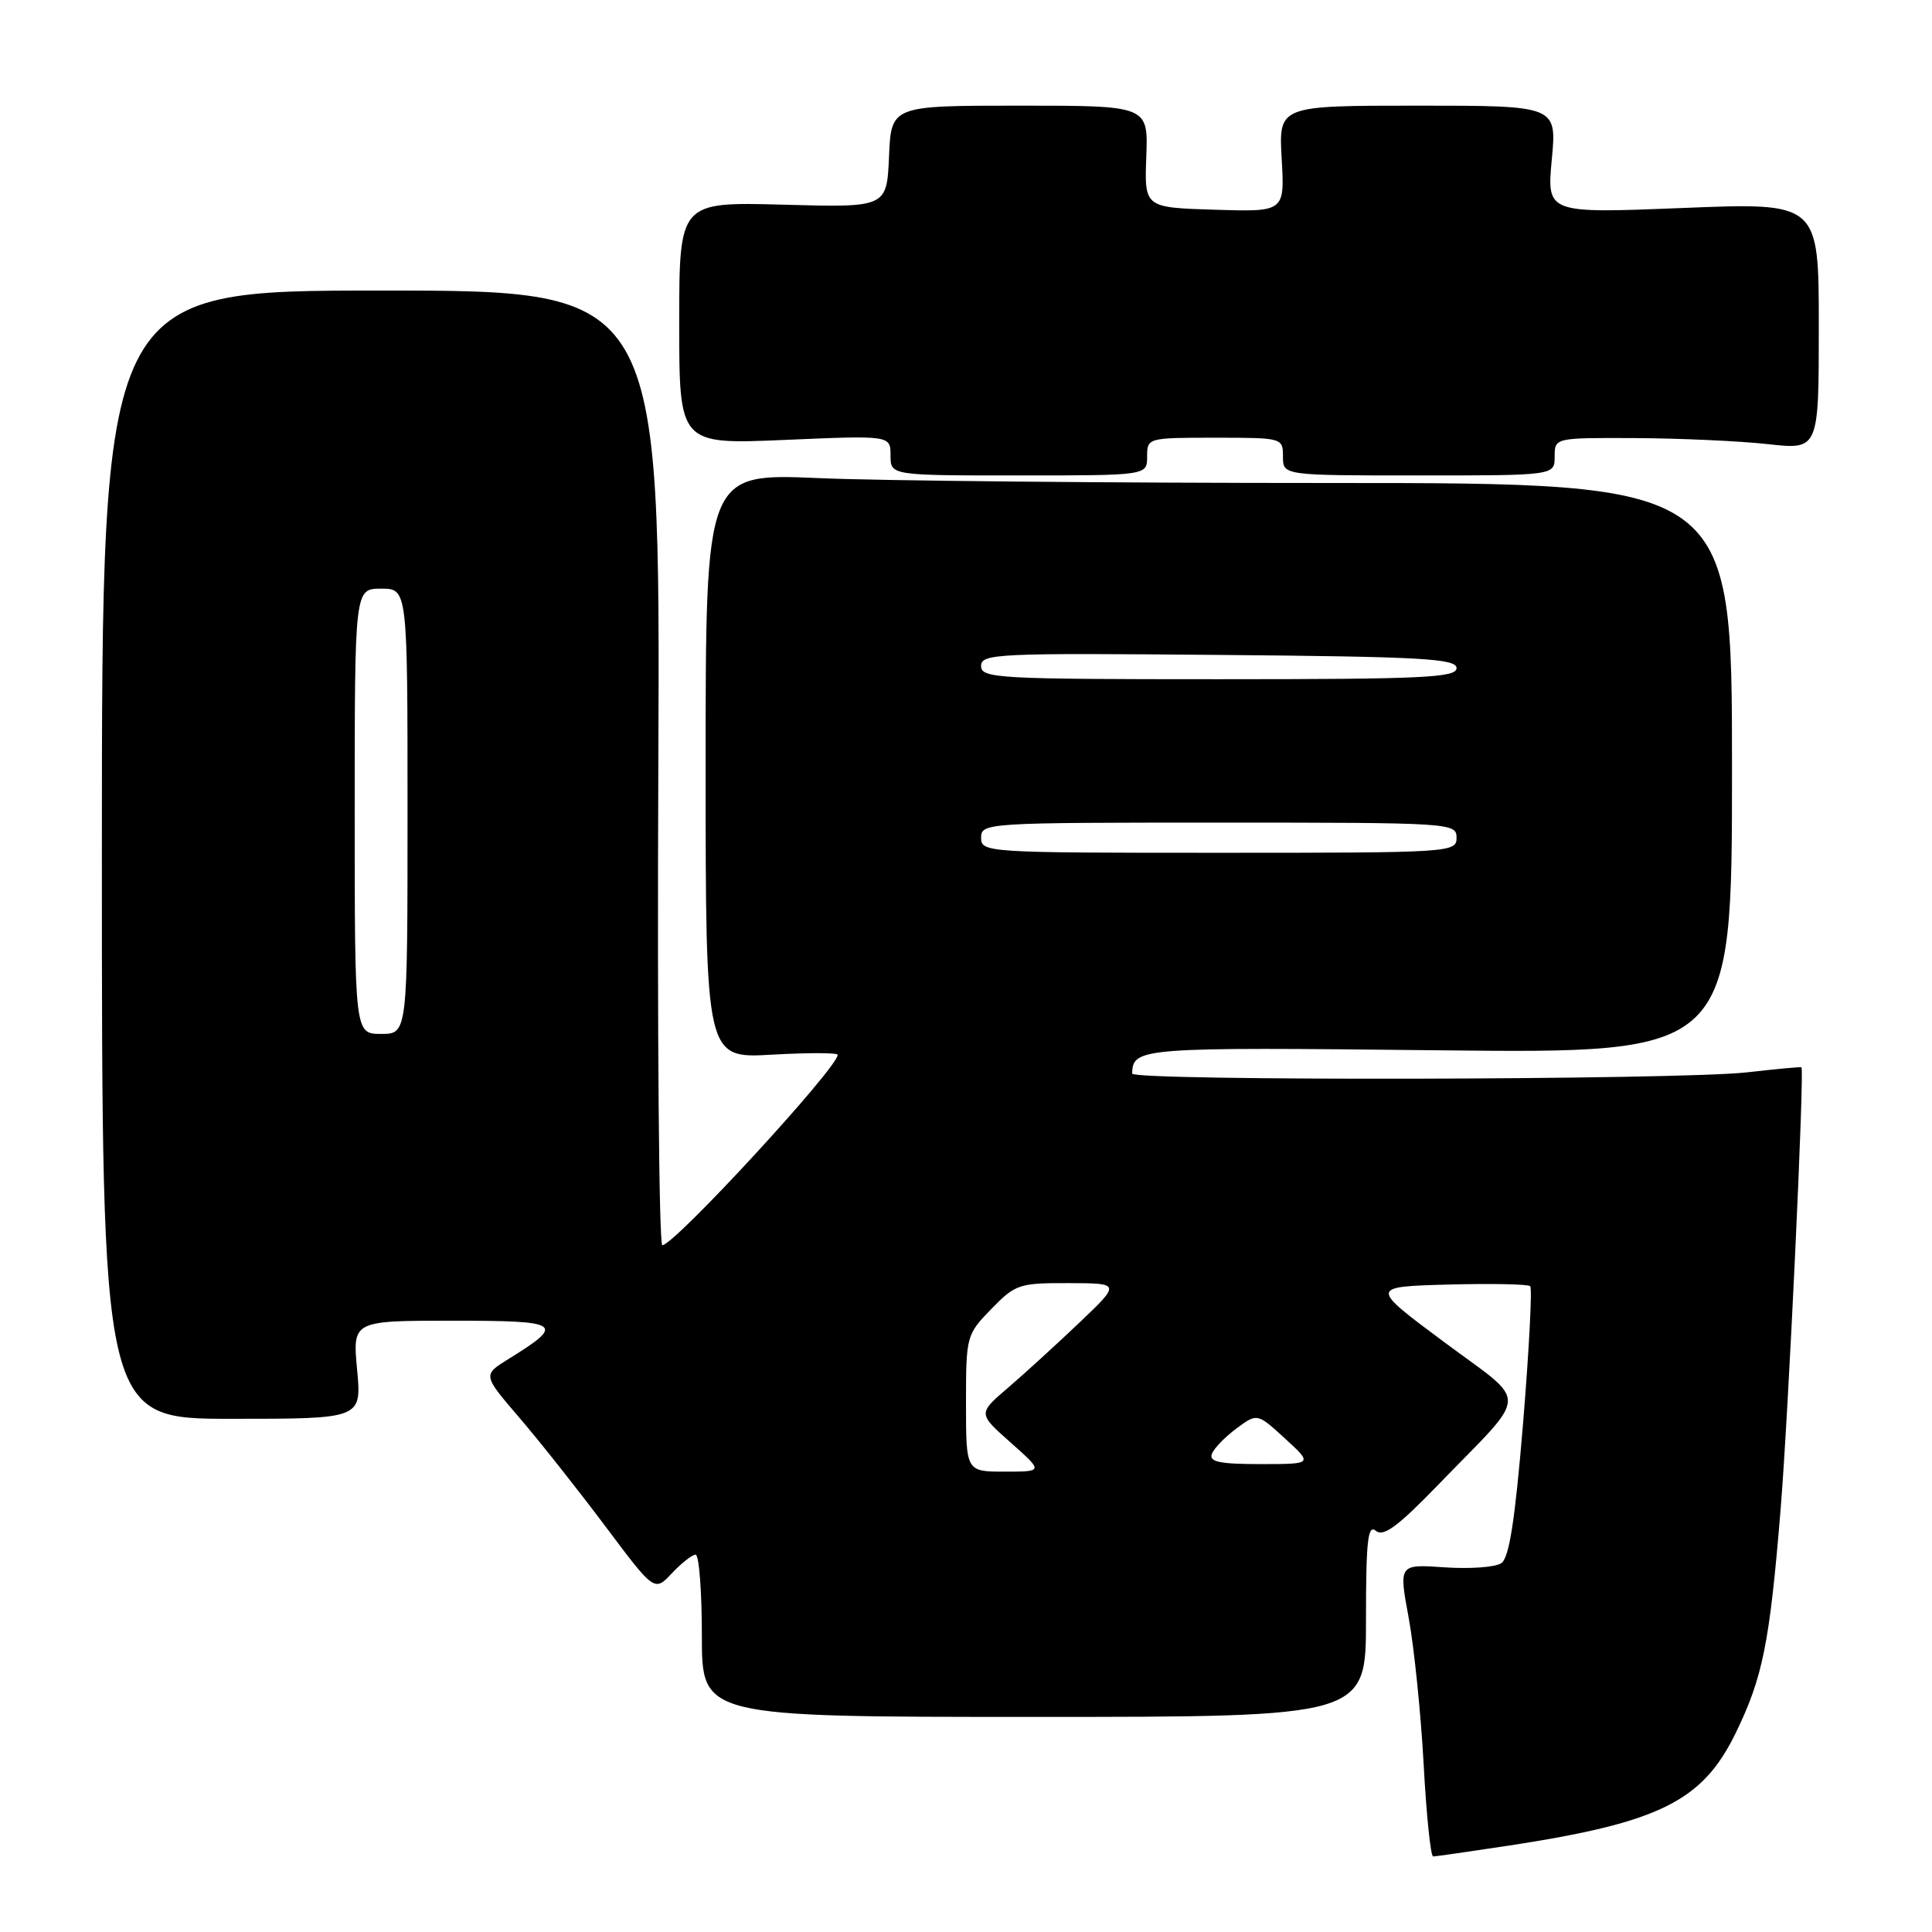 <?xml version="1.0" encoding="UTF-8" standalone="no"?>
<!DOCTYPE svg PUBLIC "-//W3C//DTD SVG 1.1//EN" "http://www.w3.org/Graphics/SVG/1.1/DTD/svg11.dtd" >
<svg xmlns="http://www.w3.org/2000/svg" xmlns:xlink="http://www.w3.org/1999/xlink" version="1.1" viewBox="0 0 256 256">
 <g >
 <path fill="currentColor"
d=" M 200.00 244.54 C 219.87 241.50 225.57 238.68 229.96 229.69 C 233.57 222.30 234.48 217.81 235.94 200.00 C 236.98 187.35 239.12 141.72 238.70 141.42 C 238.59 141.35 235.35 141.65 231.50 142.09 C 222.62 143.11 149.99 143.26 150.02 142.25 C 150.09 138.81 151.04 138.74 190.64 139.17 C 229.50 139.59 229.50 139.59 229.50 101.79 C 229.50 64.00 229.50 64.00 176.41 64.00 C 147.21 64.00 116.61 63.71 108.41 63.35 C 93.50 62.71 93.50 62.71 93.50 101.48 C 93.50 140.25 93.50 140.25 102.25 139.75 C 107.06 139.48 111.00 139.48 111.00 139.77 C 111.00 141.49 89.34 165.00 87.76 165.00 C 87.32 165.00 87.08 136.54 87.23 101.75 C 87.50 38.50 87.50 38.50 50.50 38.50 C 13.50 38.50 13.50 38.50 13.50 113.25 C 13.50 188.00 13.50 188.00 30.71 188.00 C 47.92 188.00 47.92 188.00 47.32 181.50 C 46.71 175.00 46.71 175.00 59.98 175.00 C 74.44 175.00 74.98 175.37 67.37 180.08 C 63.96 182.19 63.96 182.19 68.81 187.84 C 71.48 190.95 76.60 197.42 80.19 202.21 C 86.72 210.93 86.72 210.93 89.03 208.46 C 90.31 207.11 91.72 206.00 92.17 206.00 C 92.63 206.00 93.00 210.84 93.00 216.75 C 93.00 227.50 93.00 227.50 137.00 227.50 C 181.00 227.50 181.00 227.50 181.00 214.63 C 181.00 204.13 181.24 201.96 182.31 202.84 C 183.32 203.68 185.23 202.26 190.60 196.71 C 202.78 184.12 202.70 186.28 191.34 177.82 C 181.50 170.50 181.50 170.50 191.88 170.21 C 197.59 170.06 202.49 170.15 202.76 170.43 C 203.04 170.71 202.61 178.86 201.82 188.54 C 200.75 201.45 199.98 206.42 198.93 207.13 C 198.14 207.67 194.76 207.91 191.42 207.68 C 185.34 207.26 185.34 207.26 186.66 214.38 C 187.38 218.30 188.27 227.01 188.64 233.75 C 189.00 240.49 189.57 246.00 189.90 245.99 C 190.23 245.99 194.78 245.33 200.00 244.54 Z  M 152.00 60.50 C 152.00 58.02 152.07 58.00 161.00 58.00 C 169.93 58.00 170.00 58.02 170.00 60.50 C 170.00 63.00 170.00 63.00 188.00 63.00 C 206.00 63.00 206.00 63.00 206.00 60.50 C 206.00 58.00 206.00 58.00 216.75 58.05 C 222.66 58.08 230.54 58.44 234.25 58.85 C 241.00 59.60 241.00 59.60 241.00 43.22 C 241.00 26.83 241.00 26.83 222.98 27.56 C 204.96 28.28 204.96 28.28 205.62 21.14 C 206.29 14.00 206.29 14.00 187.86 14.00 C 169.43 14.00 169.43 14.00 169.83 21.04 C 170.23 28.08 170.23 28.08 160.94 27.79 C 151.64 27.50 151.64 27.50 151.89 20.75 C 152.14 14.00 152.14 14.00 135.11 14.00 C 118.09 14.00 118.09 14.00 117.80 20.75 C 117.50 27.50 117.50 27.50 103.75 27.12 C 90.00 26.75 90.00 26.75 90.00 42.82 C 90.00 58.89 90.00 58.89 104.00 58.29 C 118.00 57.69 118.00 57.69 118.00 60.35 C 118.00 63.00 118.00 63.00 135.00 63.00 C 152.00 63.00 152.00 63.00 152.00 60.50 Z  M 128.00 185.95 C 128.00 177.04 128.05 176.85 131.35 173.45 C 134.54 170.17 135.04 170.00 141.60 170.02 C 148.50 170.04 148.50 170.04 143.00 175.28 C 139.97 178.16 135.72 182.04 133.54 183.91 C 129.58 187.30 129.58 187.30 133.92 191.15 C 138.26 195.00 138.26 195.00 133.13 195.00 C 128.00 195.00 128.00 195.00 128.00 185.95 Z  M 160.58 192.65 C 160.86 191.91 162.33 190.39 163.85 189.27 C 166.59 187.24 166.59 187.24 170.28 190.62 C 173.97 194.00 173.97 194.00 167.02 194.00 C 161.60 194.00 160.18 193.70 160.58 192.65 Z  M 47.00 107.50 C 47.00 78.00 47.00 78.00 50.50 78.00 C 54.00 78.00 54.00 78.00 54.00 107.50 C 54.00 137.00 54.00 137.00 50.50 137.00 C 47.00 137.00 47.00 137.00 47.00 107.50 Z  M 130.00 111.00 C 130.00 109.04 130.67 109.00 161.50 109.00 C 192.33 109.00 193.00 109.04 193.00 111.00 C 193.00 112.96 192.33 113.00 161.50 113.00 C 130.67 113.00 130.00 112.96 130.00 111.00 Z  M 130.00 88.25 C 130.00 86.61 132.06 86.52 161.50 86.78 C 188.45 87.01 193.00 87.27 193.00 88.53 C 193.00 89.79 188.57 90.00 161.50 90.00 C 132.17 90.00 130.00 89.88 130.00 88.25 Z "/>
</g>
</svg>